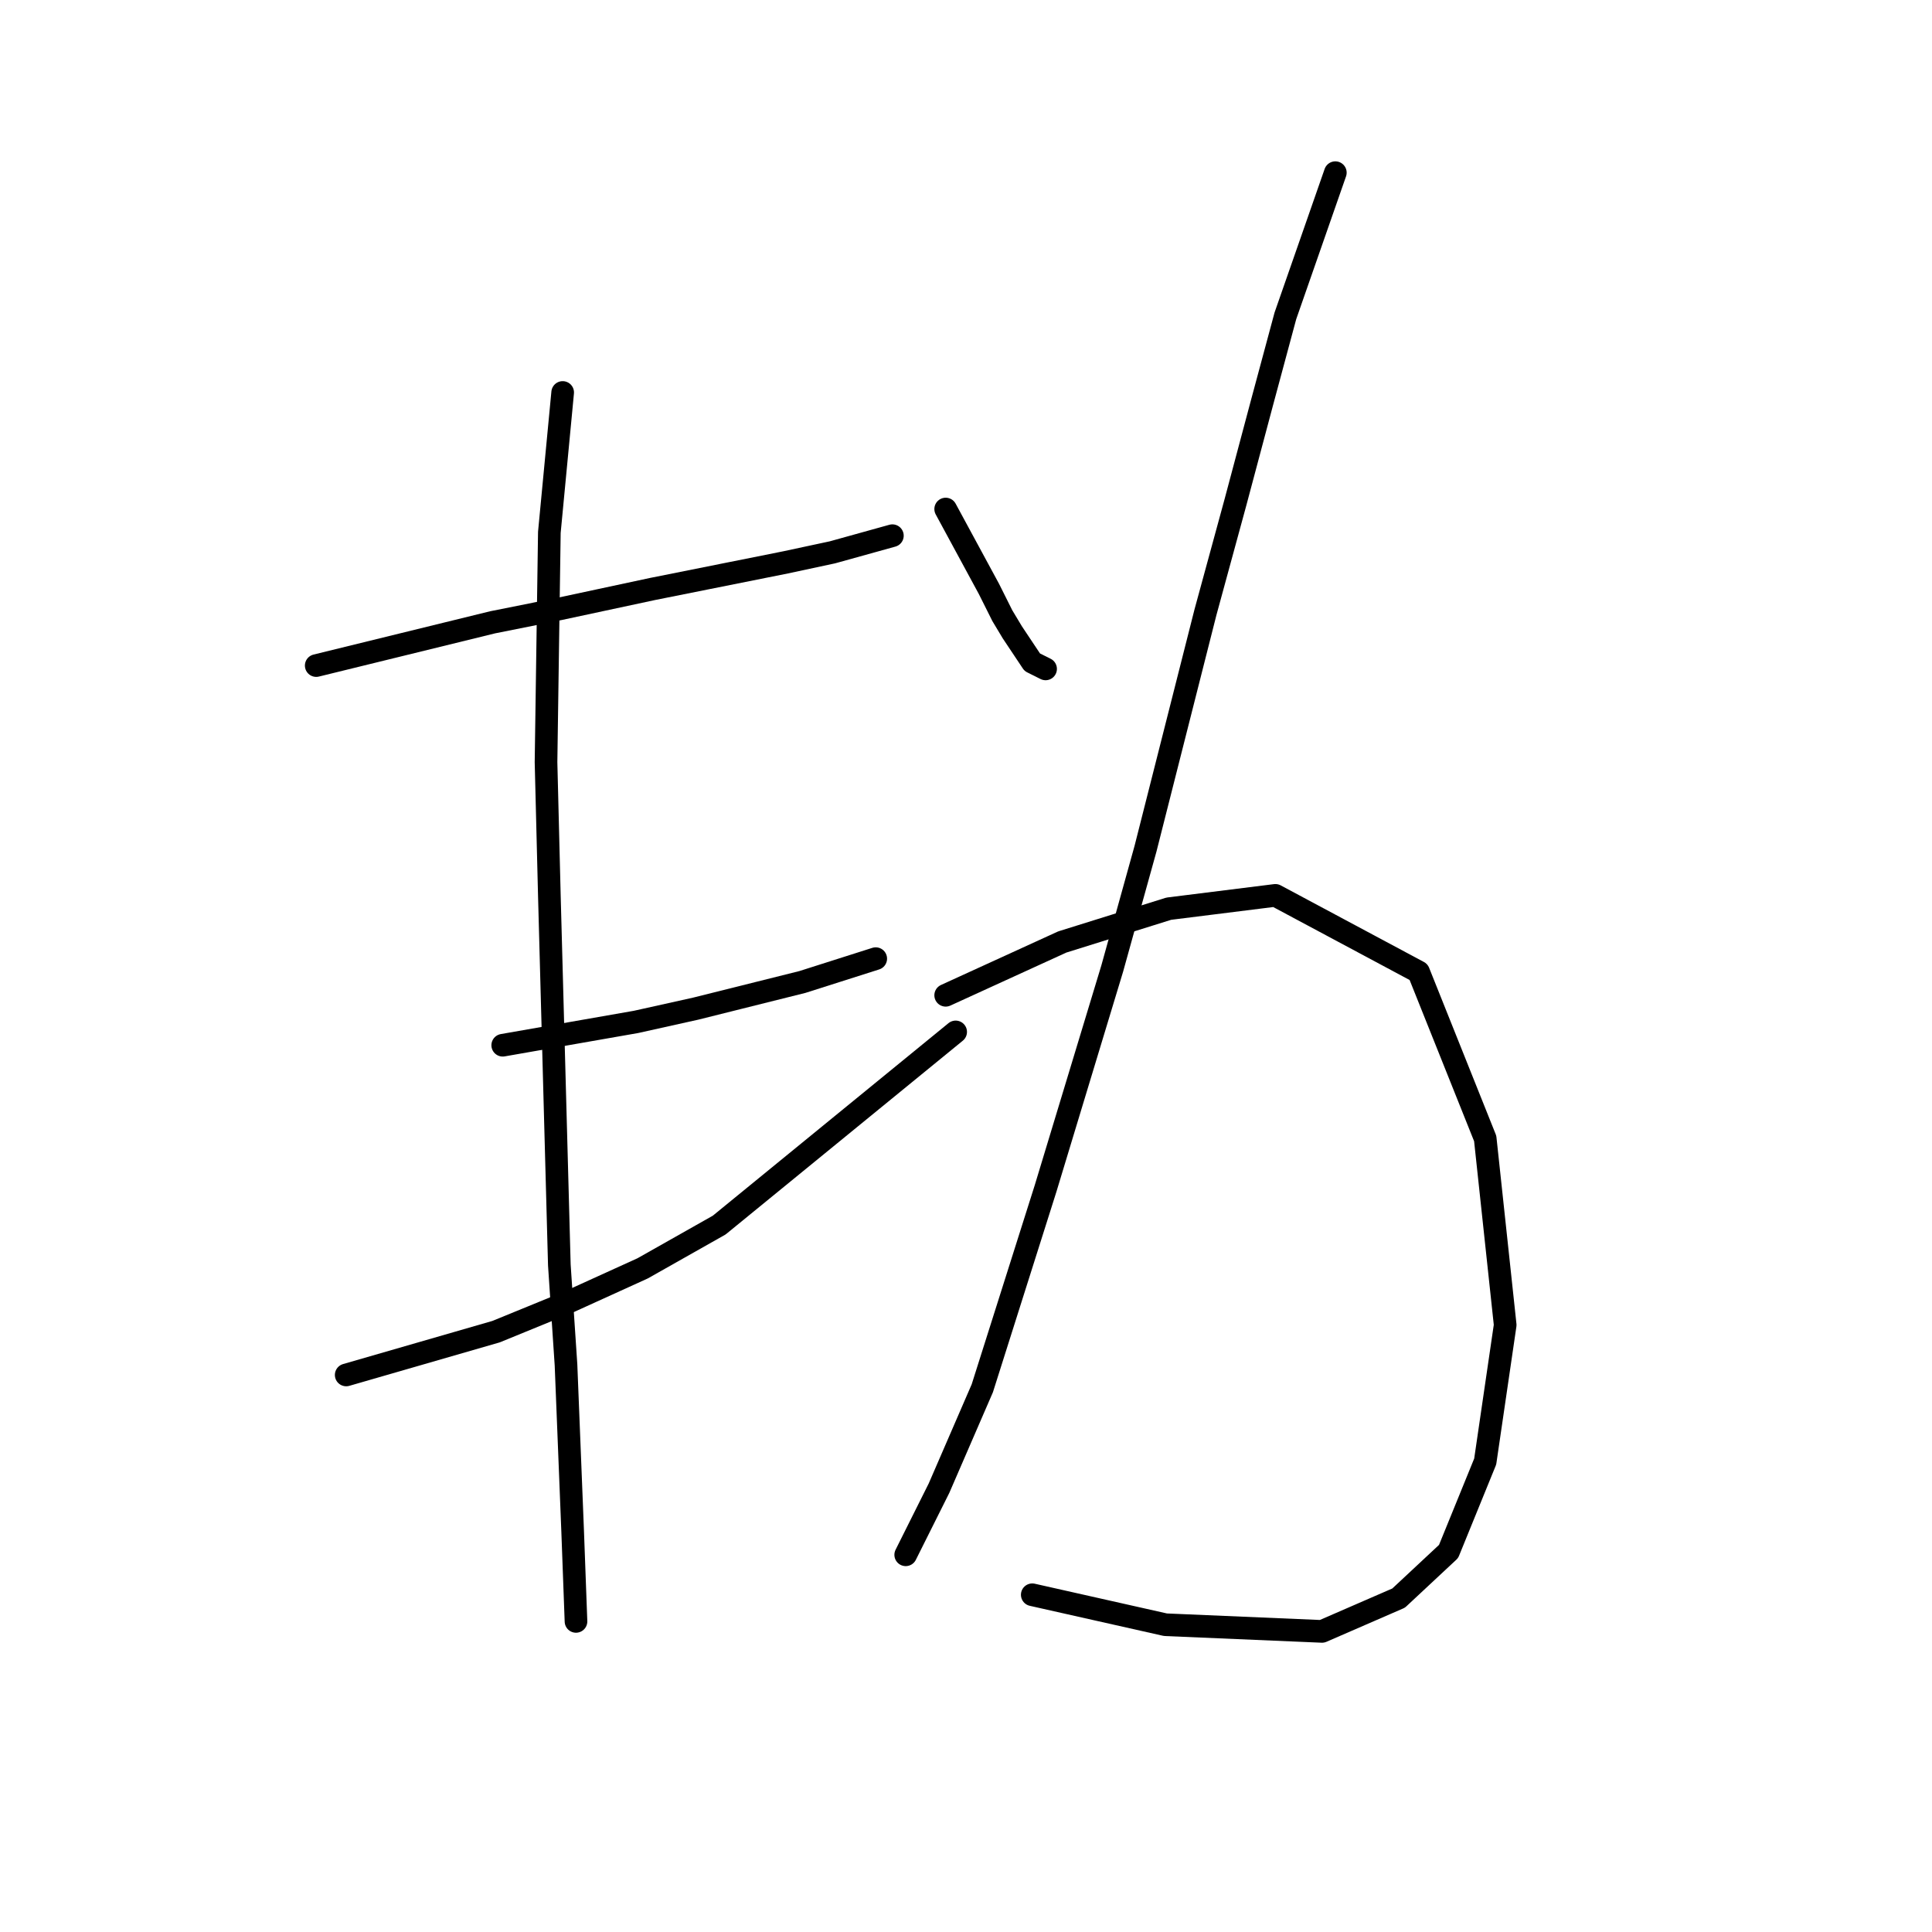 <?xml version="1.0" standalone="no"?>
    <svg width="256" height="256" xmlns="http://www.w3.org/2000/svg" version="1.1">
    <polyline stroke="black" stroke-width="3" stroke-linecap="round" fill="transparent" stroke-linejoin="round" points="41.901 88.191 65.29 82.455 74.116 80.689 86.472 78.042 104.124 74.511 110.302 73.187 118.246 70.981 118.246 70.981 " />
        <polyline stroke="black" stroke-width="3" stroke-linecap="round" fill="transparent" stroke-linejoin="round" points="66.614 138.499 84.266 135.41 92.209 133.645 99.27 131.88 106.331 130.115 116.039 127.026 116.039 127.026 " />
        <polyline stroke="black" stroke-width="3" stroke-linecap="round" fill="transparent" stroke-linejoin="round" points="45.873 182.188 65.731 176.451 75.44 172.479 85.148 168.066 95.298 162.33 126.63 136.734 126.63 136.734 " />
        <polyline stroke="black" stroke-width="3" stroke-linecap="round" fill="transparent" stroke-linejoin="round" points="74.557 52.005 72.792 70.539 72.351 100.989 72.792 118.641 74.116 167.625 74.999 180.864 75.881 202.929 76.322 214.844 76.322 214.844 " />
        <polyline stroke="black" stroke-width="3" stroke-linecap="round" fill="transparent" stroke-linejoin="round" points="125.307 67.45 131.043 78.042 132.809 81.572 134.133 83.778 136.78 87.75 138.546 88.633 138.546 88.633 " />
        <polyline stroke="black" stroke-width="3" stroke-linecap="round" fill="transparent" stroke-linejoin="round" points="176.939 22.879 170.319 41.855 167.23 53.329 163.7 66.568 159.728 81.131 151.785 112.463 147.372 128.35 138.546 157.475 130.161 183.953 124.424 197.192 120.011 206.018 120.011 206.018 " />
        <polyline stroke="black" stroke-width="3" stroke-linecap="round" fill="transparent" stroke-linejoin="round" points="125.307 131.88 140.752 124.819 147.813 122.613 154.874 120.406 168.995 118.641 187.971 128.791 196.797 150.856 199.445 175.569 196.797 193.662 191.943 205.577 185.323 211.755 175.173 216.168 154.432 215.285 136.78 211.314 136.78 211.314 " />
        </svg>